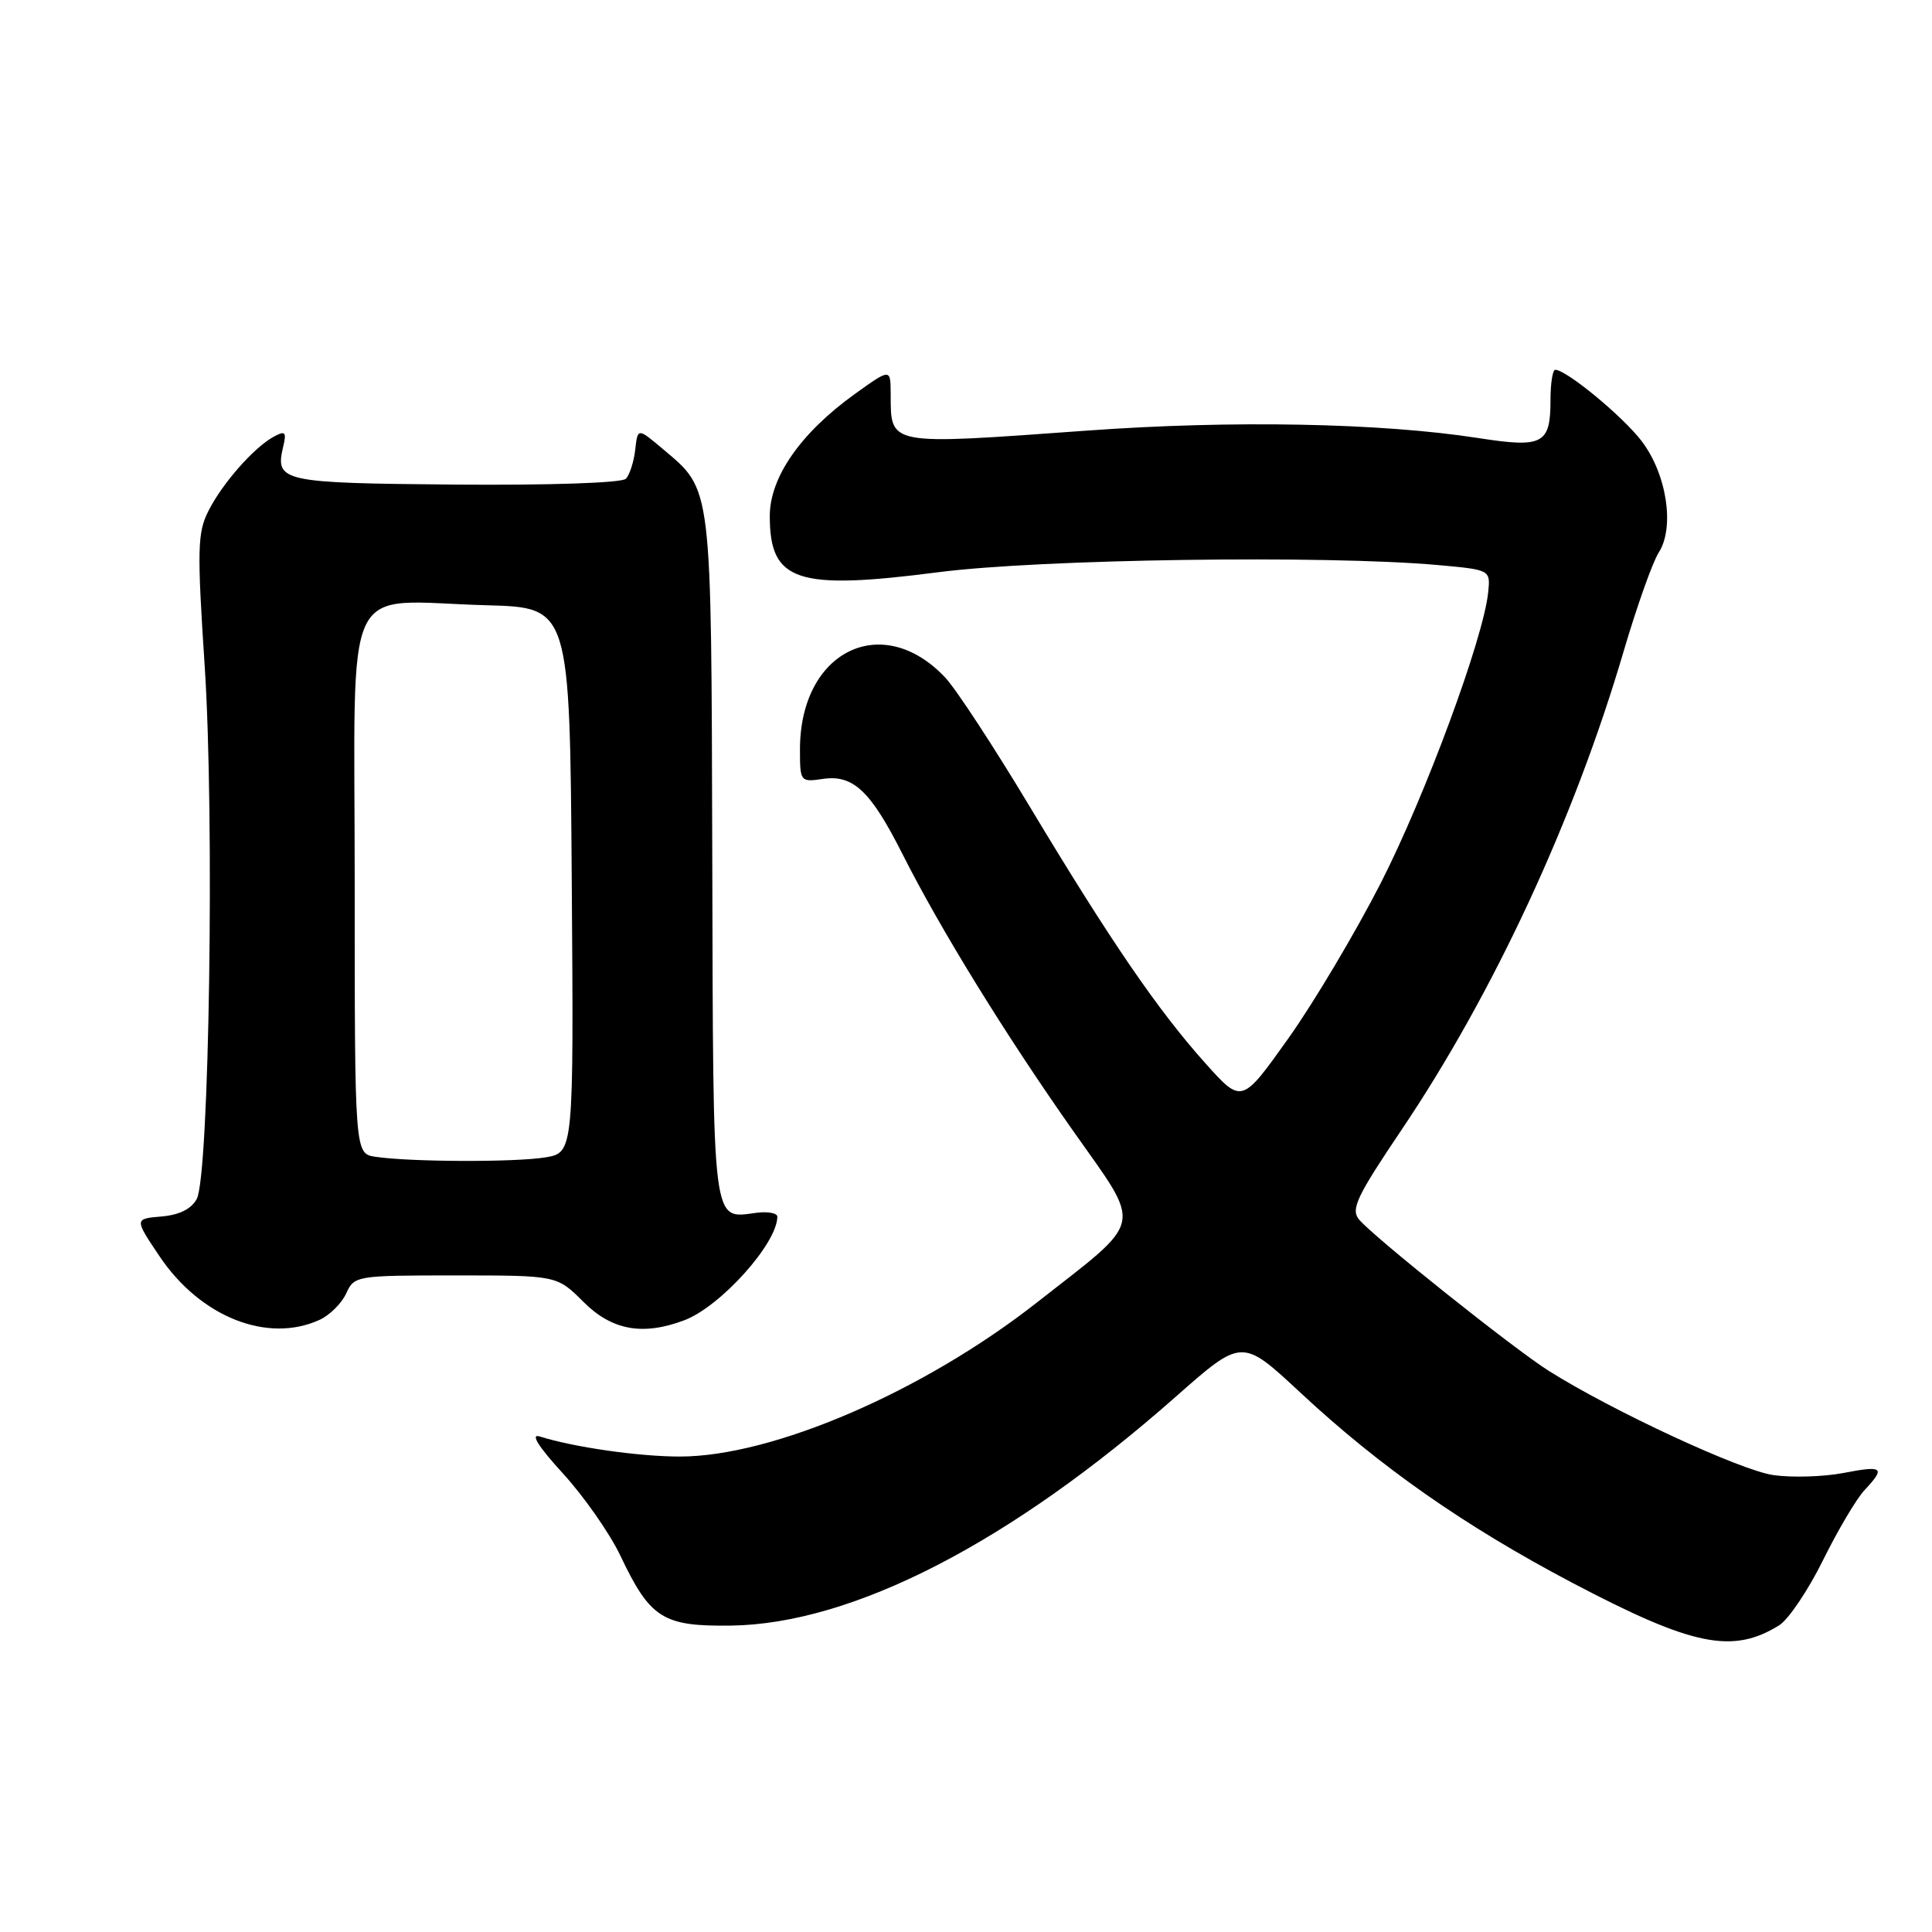 <?xml version="1.0" encoding="UTF-8" standalone="no"?>
<!DOCTYPE svg PUBLIC "-//W3C//DTD SVG 1.1//EN" "http://www.w3.org/Graphics/SVG/1.1/DTD/svg11.dtd" >
<svg xmlns="http://www.w3.org/2000/svg" xmlns:xlink="http://www.w3.org/1999/xlink" version="1.1" viewBox="0 0 256 256">
 <g >
 <path fill="currentColor"
d=" M 235.75 215.36 C 236.98 214.59 239.60 210.71 241.56 206.73 C 243.53 202.75 246.00 198.57 247.07 197.44 C 249.88 194.44 249.53 194.16 244.25 195.18 C 241.64 195.68 237.47 195.81 235.00 195.46 C 230.67 194.86 213.61 186.94 205.21 181.64 C 200.50 178.66 182.00 163.90 180.08 161.59 C 178.96 160.24 179.77 158.53 185.68 149.76 C 197.88 131.66 208.59 108.61 215.14 86.30 C 216.89 80.36 218.98 74.48 219.78 73.23 C 221.94 69.90 220.86 62.81 217.52 58.44 C 215.02 55.16 207.55 49.00 206.08 49.00 C 205.73 49.00 205.45 50.79 205.45 52.97 C 205.45 58.86 204.47 59.38 195.86 58.04 C 182.97 56.04 163.28 55.66 144.00 57.06 C 117.41 58.98 118.05 59.10 118.02 52.16 C 118.00 48.81 118.00 48.81 113.25 52.22 C 106.09 57.37 102.00 63.24 102.00 68.39 C 102.00 77.07 105.55 78.25 124.35 75.82 C 137.82 74.08 175.60 73.54 190.50 74.87 C 197.50 75.50 197.50 75.50 197.19 78.50 C 196.57 84.58 188.88 105.39 182.98 116.97 C 179.63 123.52 174.12 132.80 170.72 137.58 C 164.54 146.27 164.54 146.27 159.74 140.91 C 153.43 133.87 147.15 124.69 136.52 107.00 C 131.74 99.03 126.66 91.27 125.24 89.77 C 116.88 80.91 106.00 86.29 106.00 99.29 C 106.00 103.58 106.05 103.65 109.04 103.21 C 113.05 102.62 115.36 104.80 119.58 113.16 C 124.59 123.10 133.21 137.09 142.19 149.84 C 151.45 163.00 151.82 161.28 137.34 172.63 C 122.33 184.40 102.38 193.00 90.08 193.00 C 84.65 193.00 76.05 191.77 71.52 190.34 C 70.24 189.94 71.32 191.66 74.61 195.26 C 77.39 198.31 80.82 203.21 82.21 206.15 C 86.16 214.46 87.84 215.52 96.86 215.40 C 112.97 215.18 133.87 204.43 155.82 185.05 C 164.57 177.33 164.57 177.33 172.23 184.46 C 182.88 194.39 194.07 202.21 208.32 209.72 C 224.28 218.12 229.57 219.20 235.75 215.36 Z  M 42.34 174.89 C 43.68 174.28 45.27 172.70 45.87 171.39 C 46.94 169.04 47.20 169.00 60.38 169.00 C 73.80 169.00 73.80 169.00 77.30 172.50 C 81.08 176.28 85.16 177.02 90.68 174.94 C 95.47 173.13 103.00 164.75 103.00 161.22 C 103.00 160.74 101.76 160.51 100.25 160.70 C 94.29 161.47 94.51 163.26 94.38 113.73 C 94.24 63.67 94.41 65.06 87.79 59.46 C 84.50 56.69 84.50 56.69 84.17 59.59 C 83.99 61.19 83.43 62.92 82.93 63.44 C 82.40 63.99 72.87 64.31 60.32 64.21 C 37.27 64.01 36.43 63.83 37.52 59.20 C 37.99 57.23 37.80 57.04 36.28 57.86 C 33.65 59.29 29.45 64.05 27.61 67.72 C 26.16 70.59 26.11 72.80 27.12 88.22 C 28.44 108.22 27.73 155.77 26.07 158.87 C 25.36 160.19 23.76 160.99 21.40 161.19 C 17.80 161.50 17.80 161.50 21.15 166.48 C 26.55 174.51 35.44 178.04 42.34 174.89 Z  M 49.75 153.28 C 47.00 152.87 47.00 152.87 47.00 116.98 C 47.00 75.55 45.04 79.67 64.50 80.20 C 75.50 80.50 75.50 80.50 75.76 116.62 C 76.02 152.73 76.02 152.73 72.26 153.36 C 68.25 154.02 54.31 153.97 49.75 153.28 Z "/>
</g>
</svg>